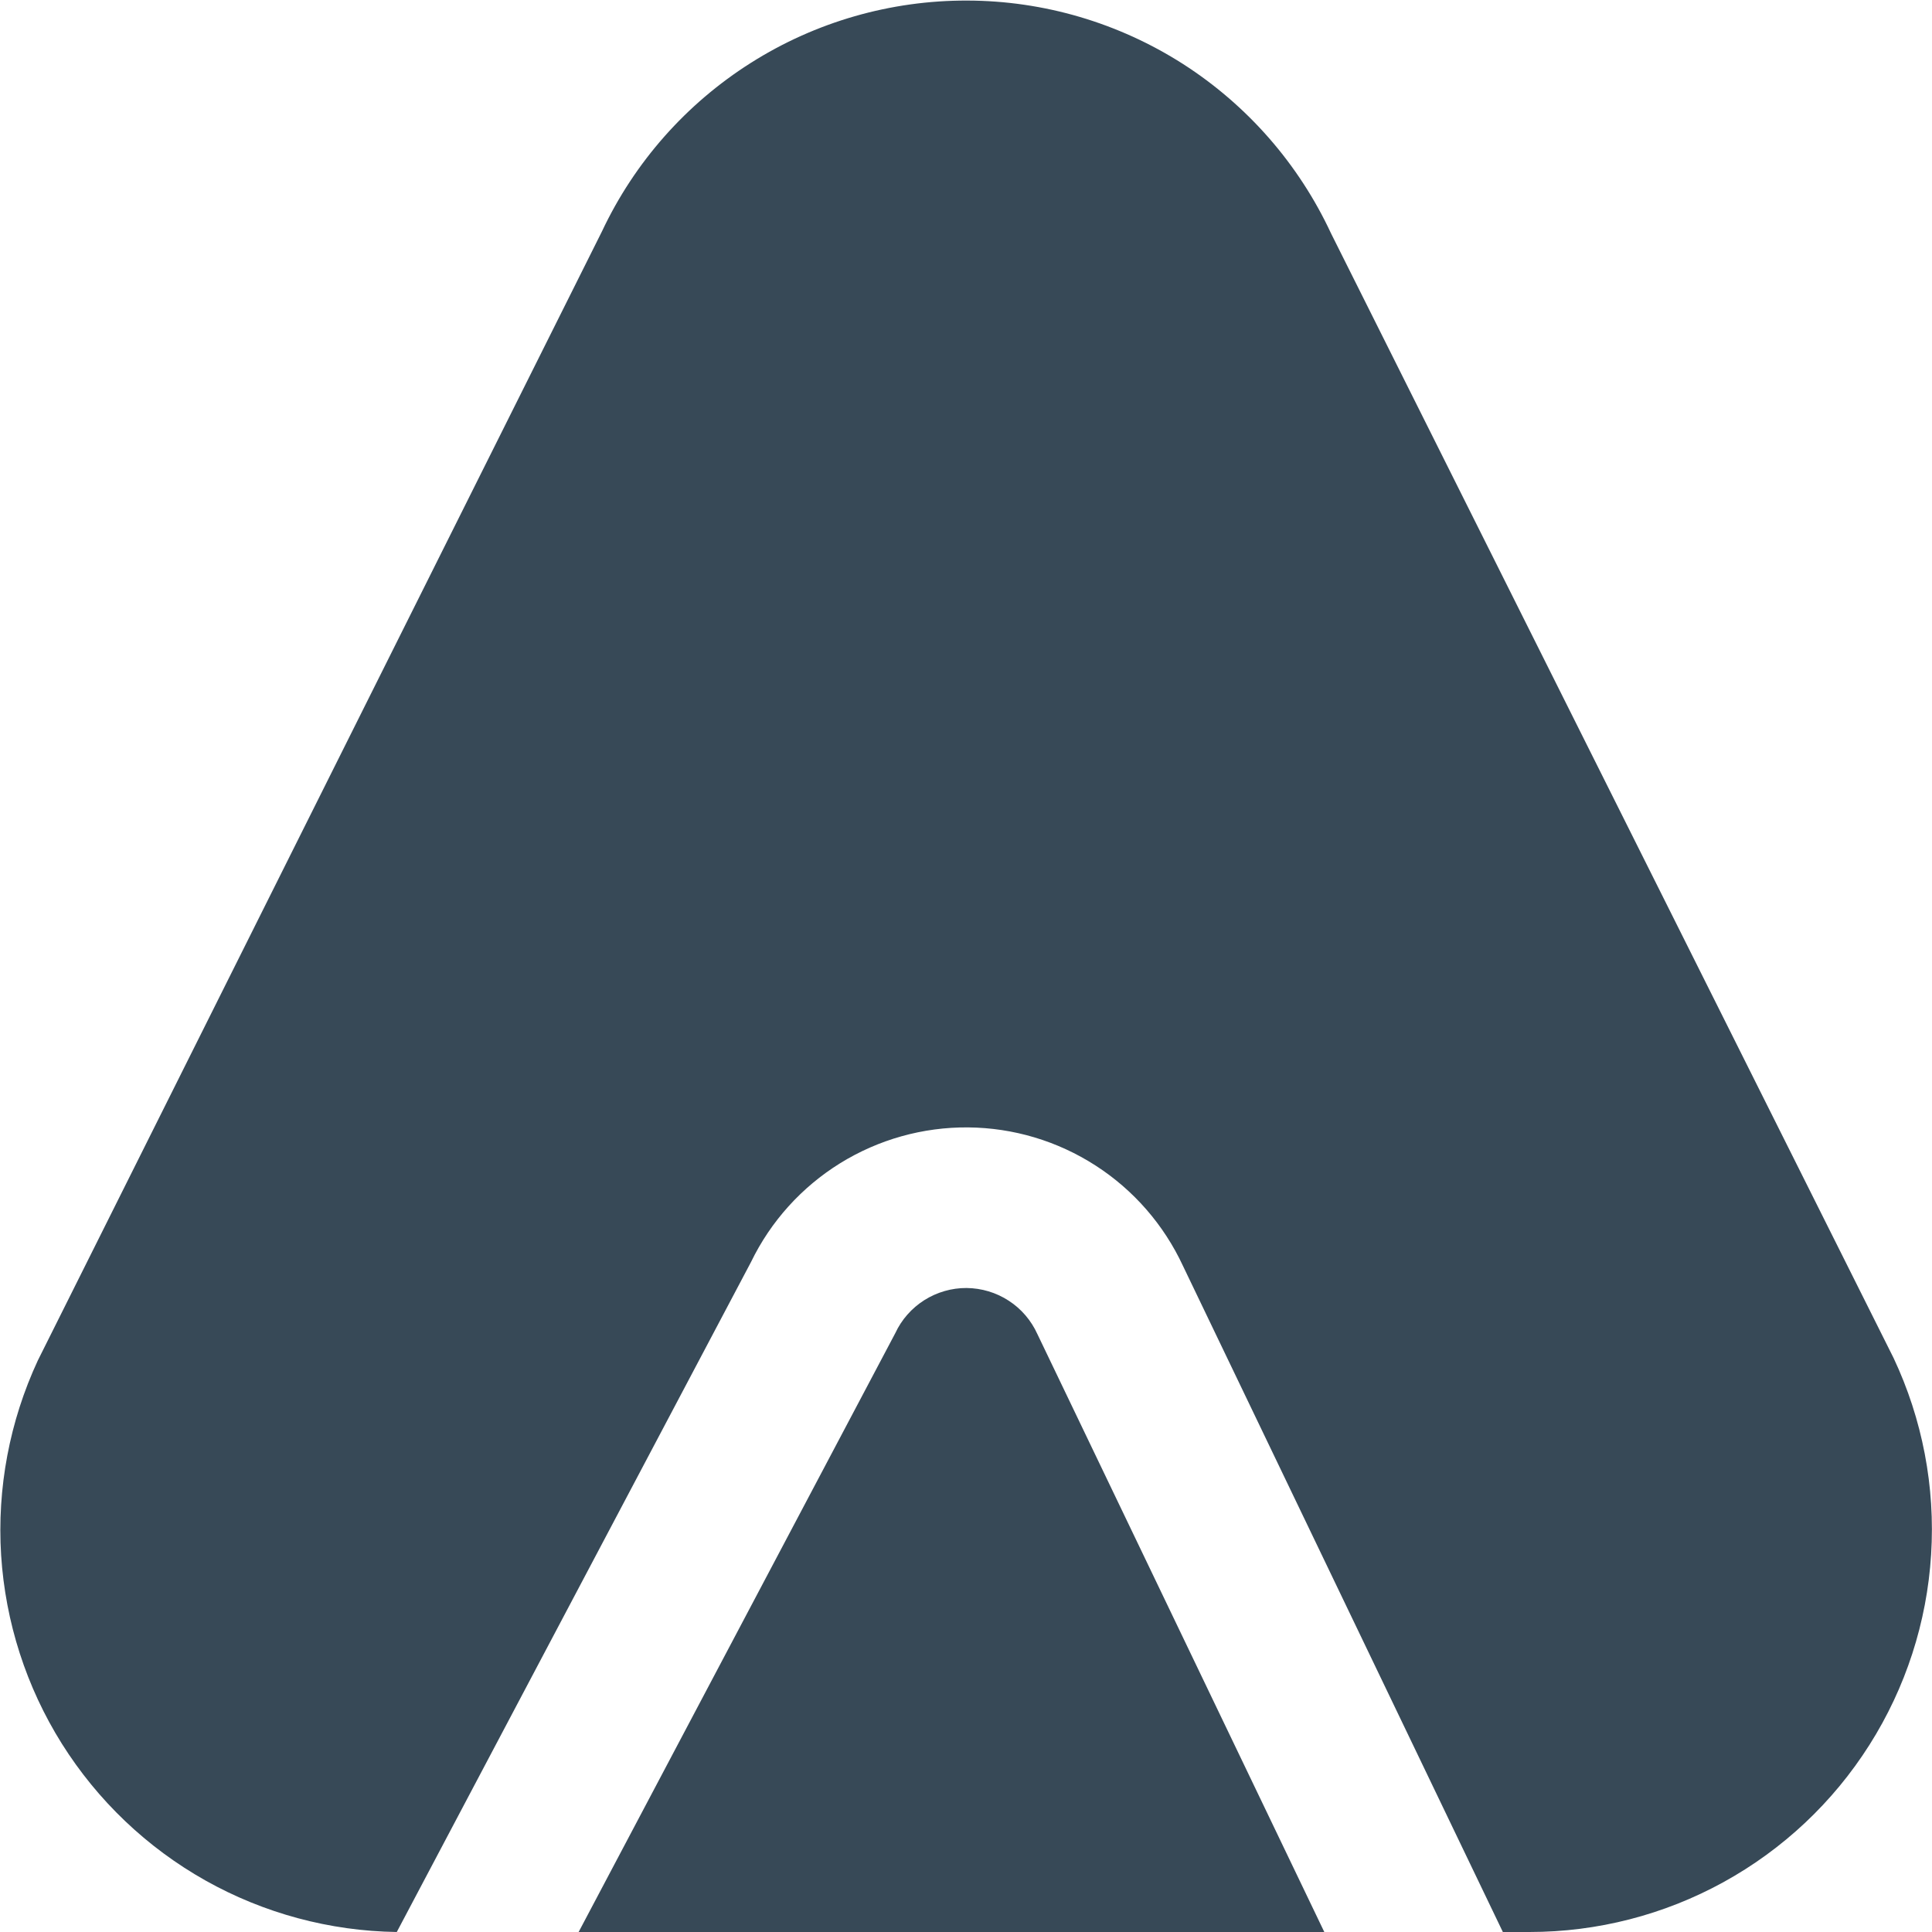 <svg width="24" height="24" viewBox="0 0 24 24" fill="none" xmlns="http://www.w3.org/2000/svg">
<g clip-path="url(#clip0_51_81858)">
<path d="M12.887 16.573L16.451 24H7.188L11.121 16.562C11.199 16.393 11.325 16.251 11.482 16.151C11.639 16.052 11.821 15.999 12.007 16C12.193 16.002 12.375 16.056 12.531 16.158C12.687 16.259 12.81 16.403 12.887 16.573V16.573ZM23.522 16.868L16.535 2.9C16.134 2.038 15.496 1.308 14.696 0.795C13.895 0.283 12.965 0.009 12.015 0.007C11.064 0.004 10.132 0.272 9.329 0.78C8.525 1.288 7.883 2.014 7.478 2.874L0.47 16.9C0.119 17.656 -0.038 18.487 0.014 19.319C0.067 20.151 0.326 20.956 0.769 21.662C1.213 22.368 1.825 22.951 2.552 23.36C3.278 23.768 4.096 23.988 4.929 24L9.329 15.678C9.574 15.172 9.958 14.747 10.435 14.451C10.913 14.155 11.465 14 12.027 14.005C12.589 14.01 13.137 14.174 13.61 14.479C14.082 14.783 14.458 15.215 14.695 15.725L18.669 24H19C19.842 24 20.671 23.787 21.409 23.381C22.147 22.975 22.771 22.389 23.222 21.677C23.673 20.966 23.937 20.152 23.989 19.311C24.042 18.47 23.881 17.63 23.522 16.868Z" fill="#374957"/>
</g>
<defs>
<clipPath id="clip0_51_81858">
<rect width="24" height="24" fill="white"/>
</clipPath>
</defs>
</svg>
